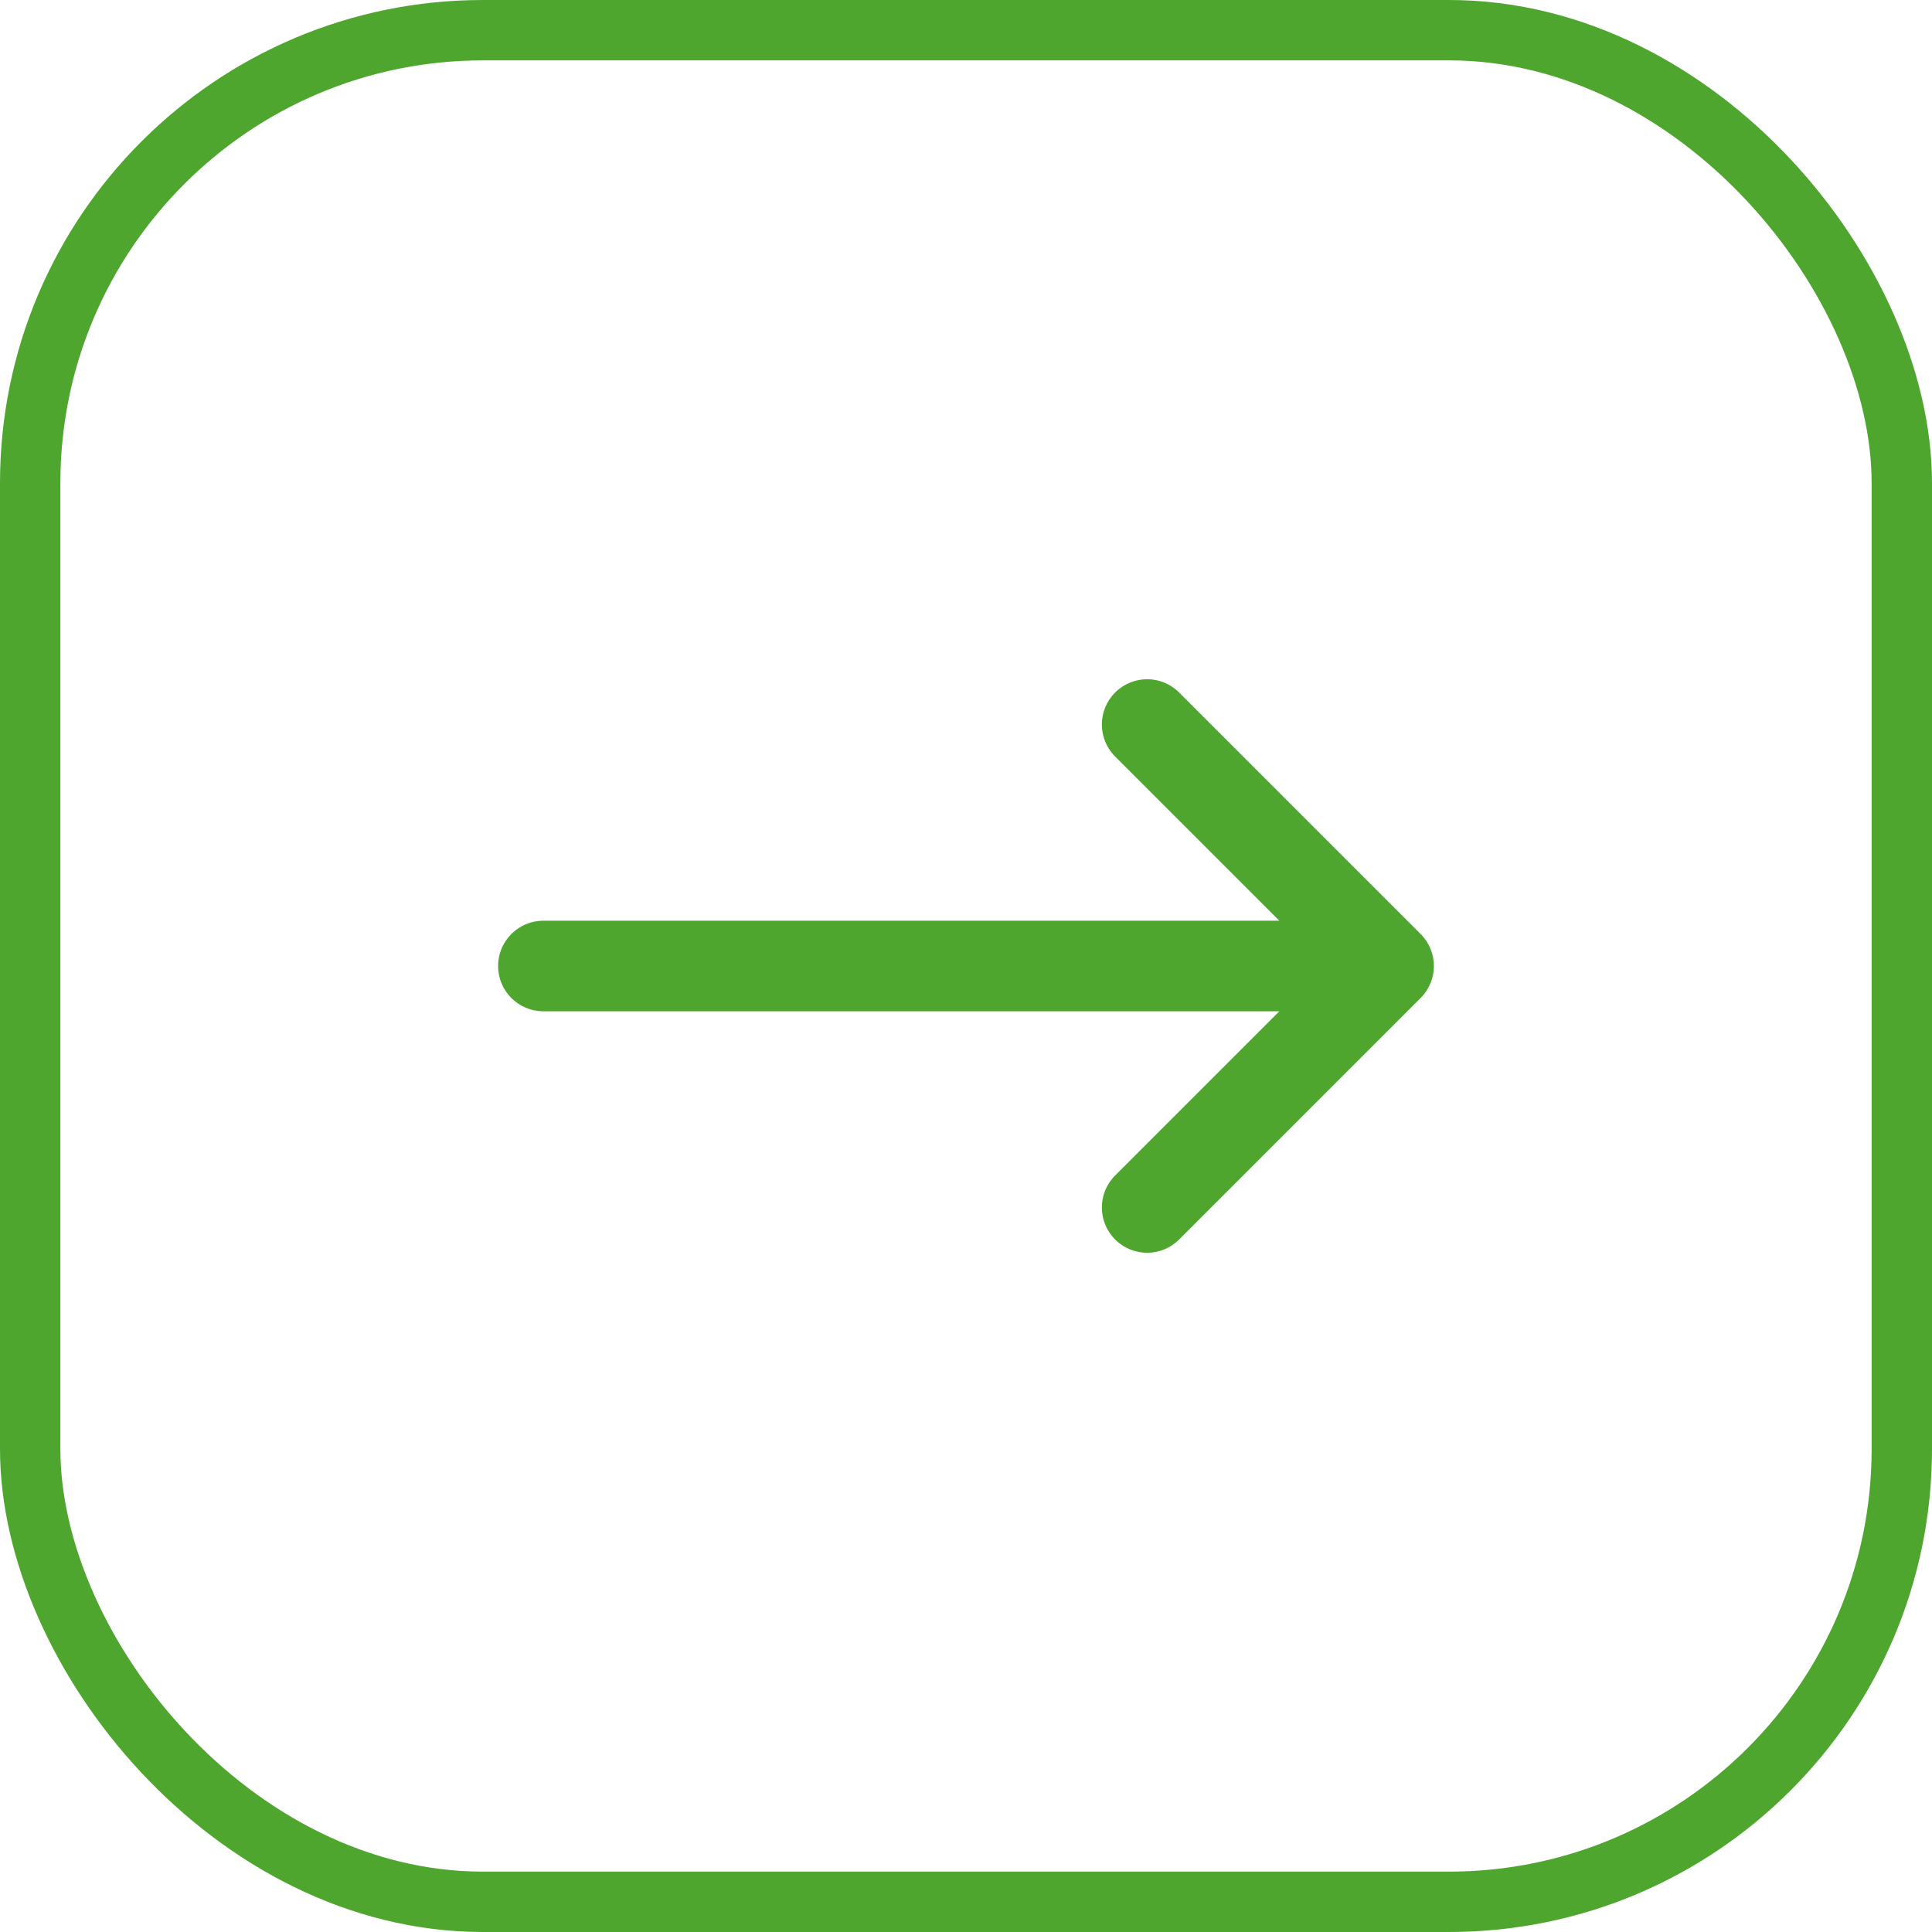 <svg width="32" height="32" viewBox="0 0 32 32" fill="none" xmlns="http://www.w3.org/2000/svg">
    <rect x="0.5" y="0.5" width="31" height="31" rx="7.5" stroke="#4EA62F"/>
    <path d="M23 16L23.53 16.53C23.823 16.237 23.823 15.763 23.53 15.47L23 16ZM9 15.25C8.586 15.25 8.25 15.586 8.25 16C8.25 16.414 8.586 16.75 9 16.75L9 15.25ZM19.53 11.47C19.237 11.177 18.763 11.177 18.47 11.47C18.177 11.763 18.177 12.237 18.47 12.53L19.53 11.47ZM18.47 19.47C18.177 19.763 18.177 20.237 18.47 20.53C18.763 20.823 19.237 20.823 19.53 20.53L18.47 19.47ZM23 15.25L9 15.25L9 16.75L23 16.75L23 15.25ZM23.53 15.47L19.53 11.47L18.47 12.53L22.47 16.53L23.53 15.47ZM22.47 15.47L18.47 19.47L19.53 20.53L23.53 16.53L22.47 15.47Z" fill="#4EA62F"/>
</svg>
